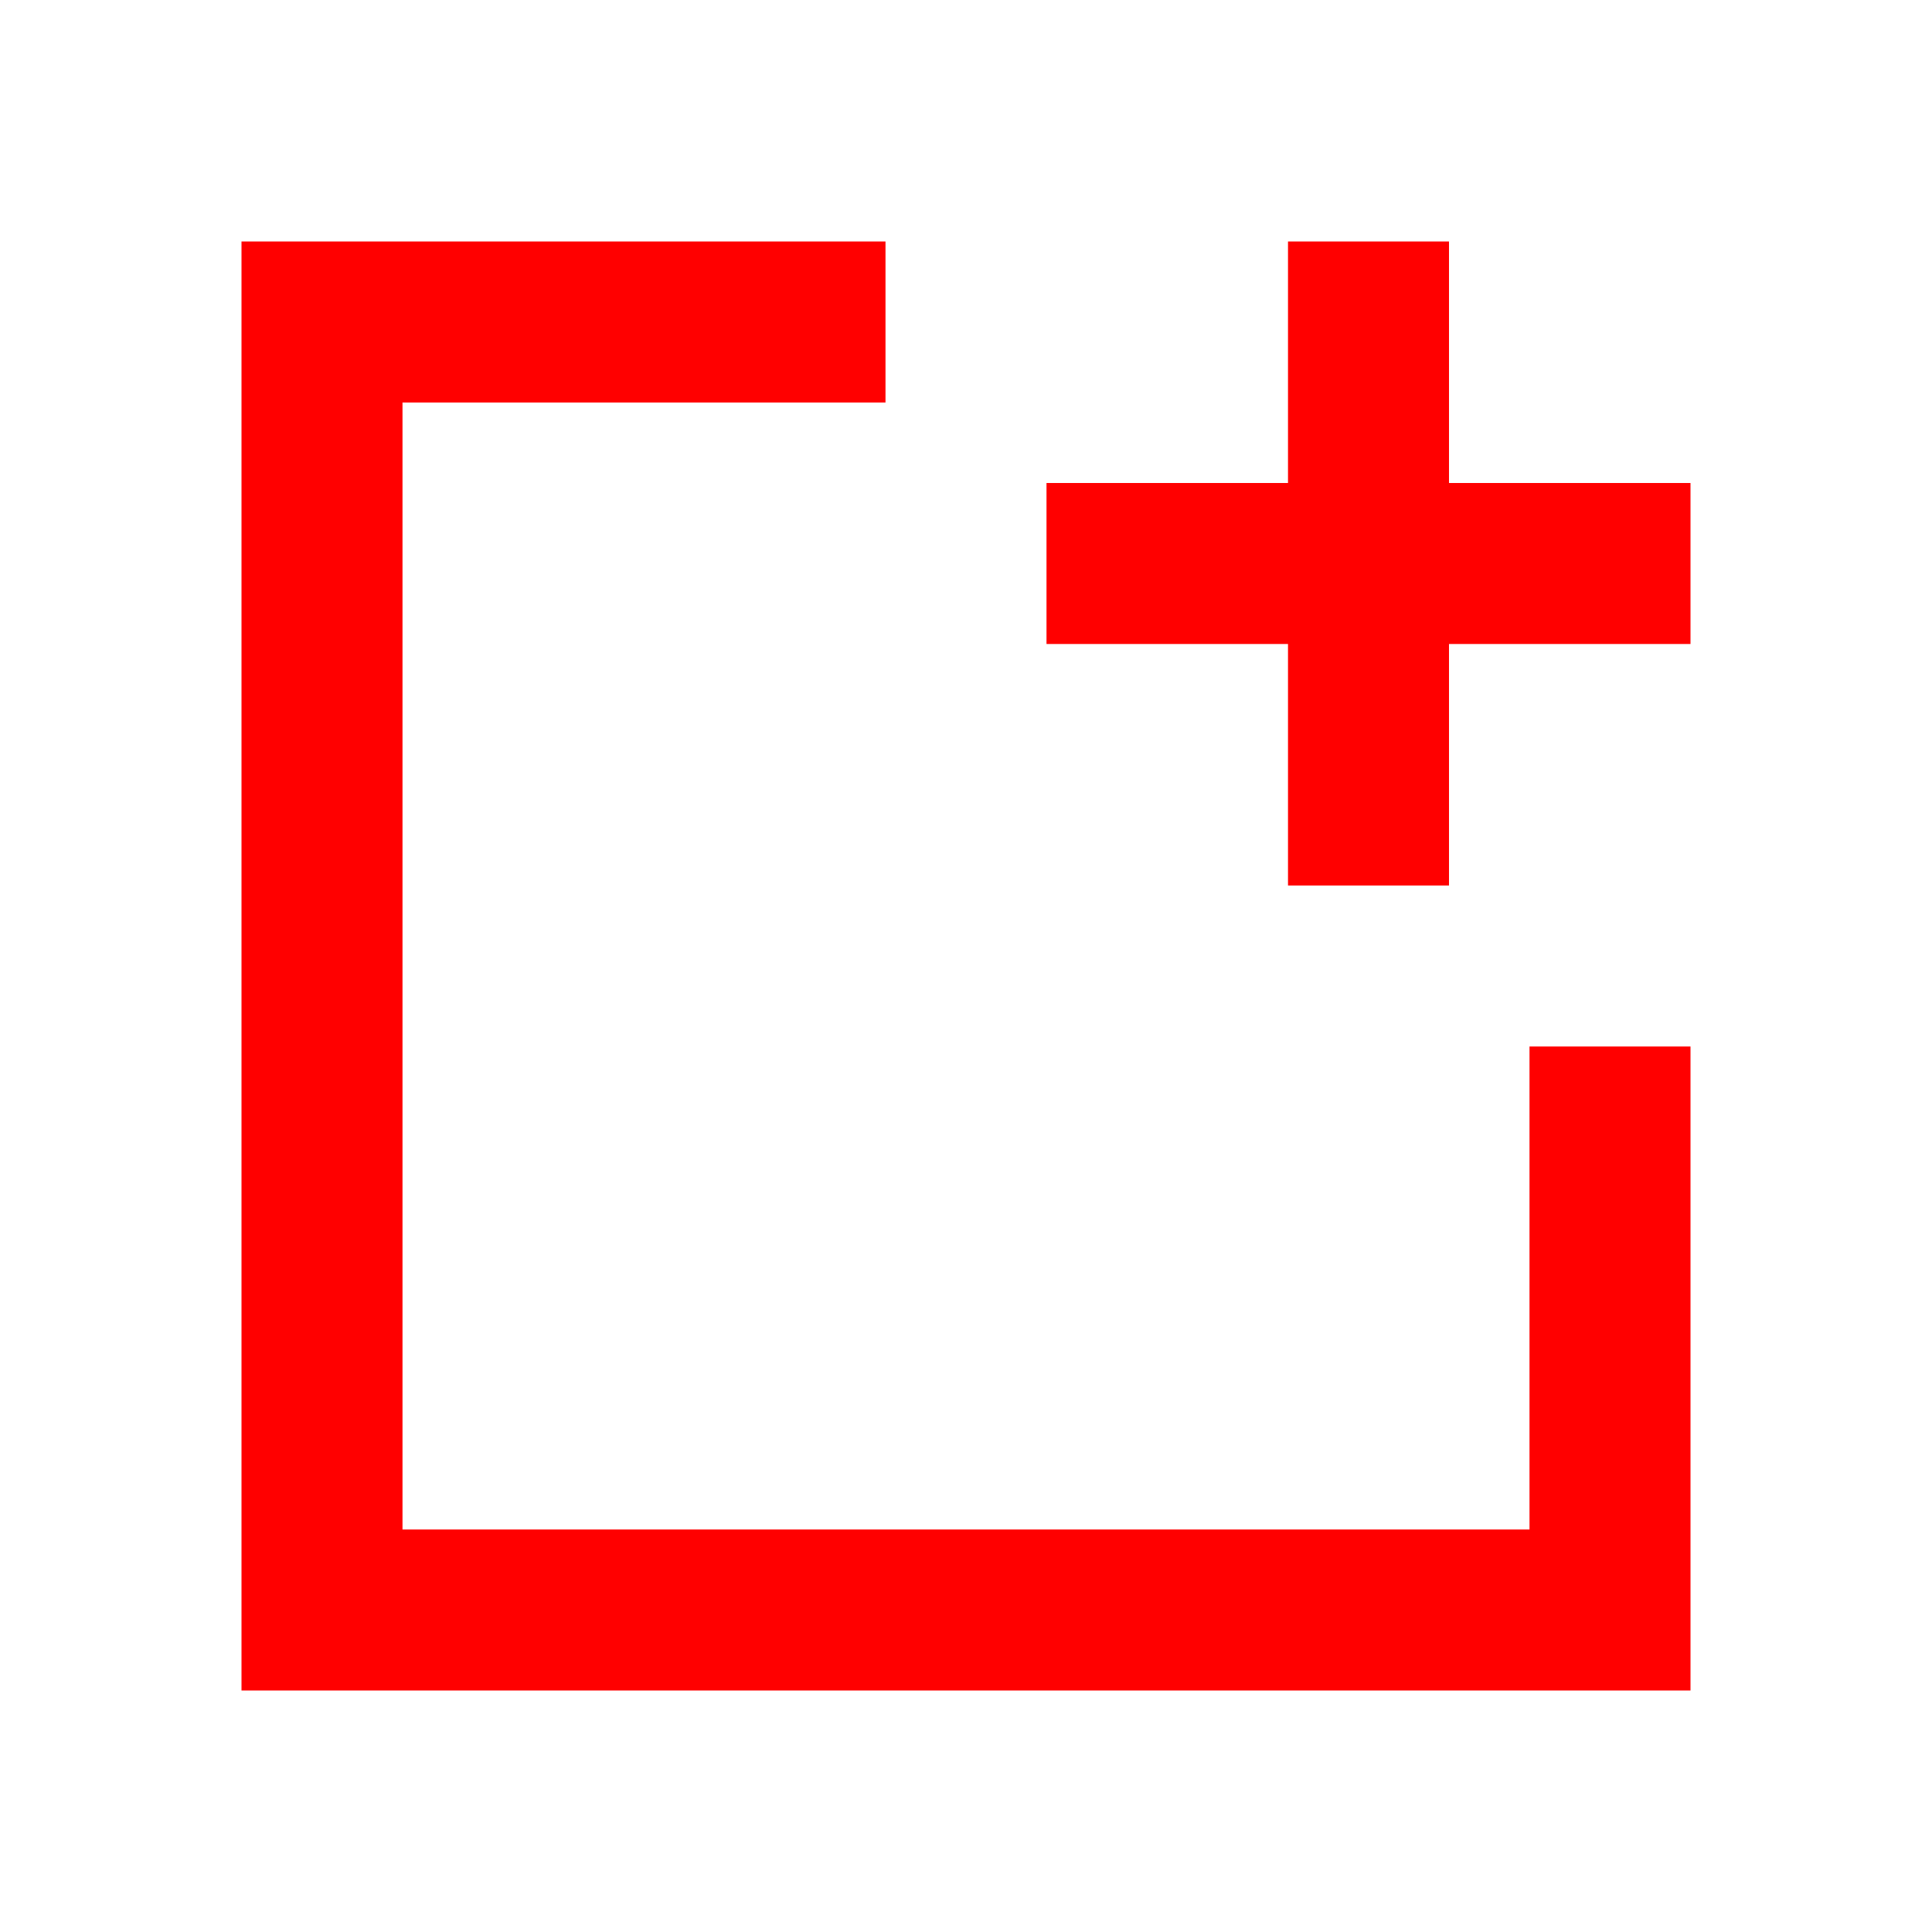 <svg width="24" height="24" viewBox="0 0 24 24" fill="none" xmlns="http://www.w3.org/2000/svg">
<mask id="mask0_193_193" style="mask-type:alpha" maskUnits="userSpaceOnUse" x="0" y="0" width="24" height="24">
<rect width="24" height="24" fill="#D9D9D9"/>
</mask>
<g mask="url(#mask0_193_193)">
<path d="M3 21V3H11V5H5V19H19V13H21V21H3ZM16 11V8H13V6H16V3H18V6H21V8H18V11H16Z" fill="#FF0000"/>
</g>
</svg>
